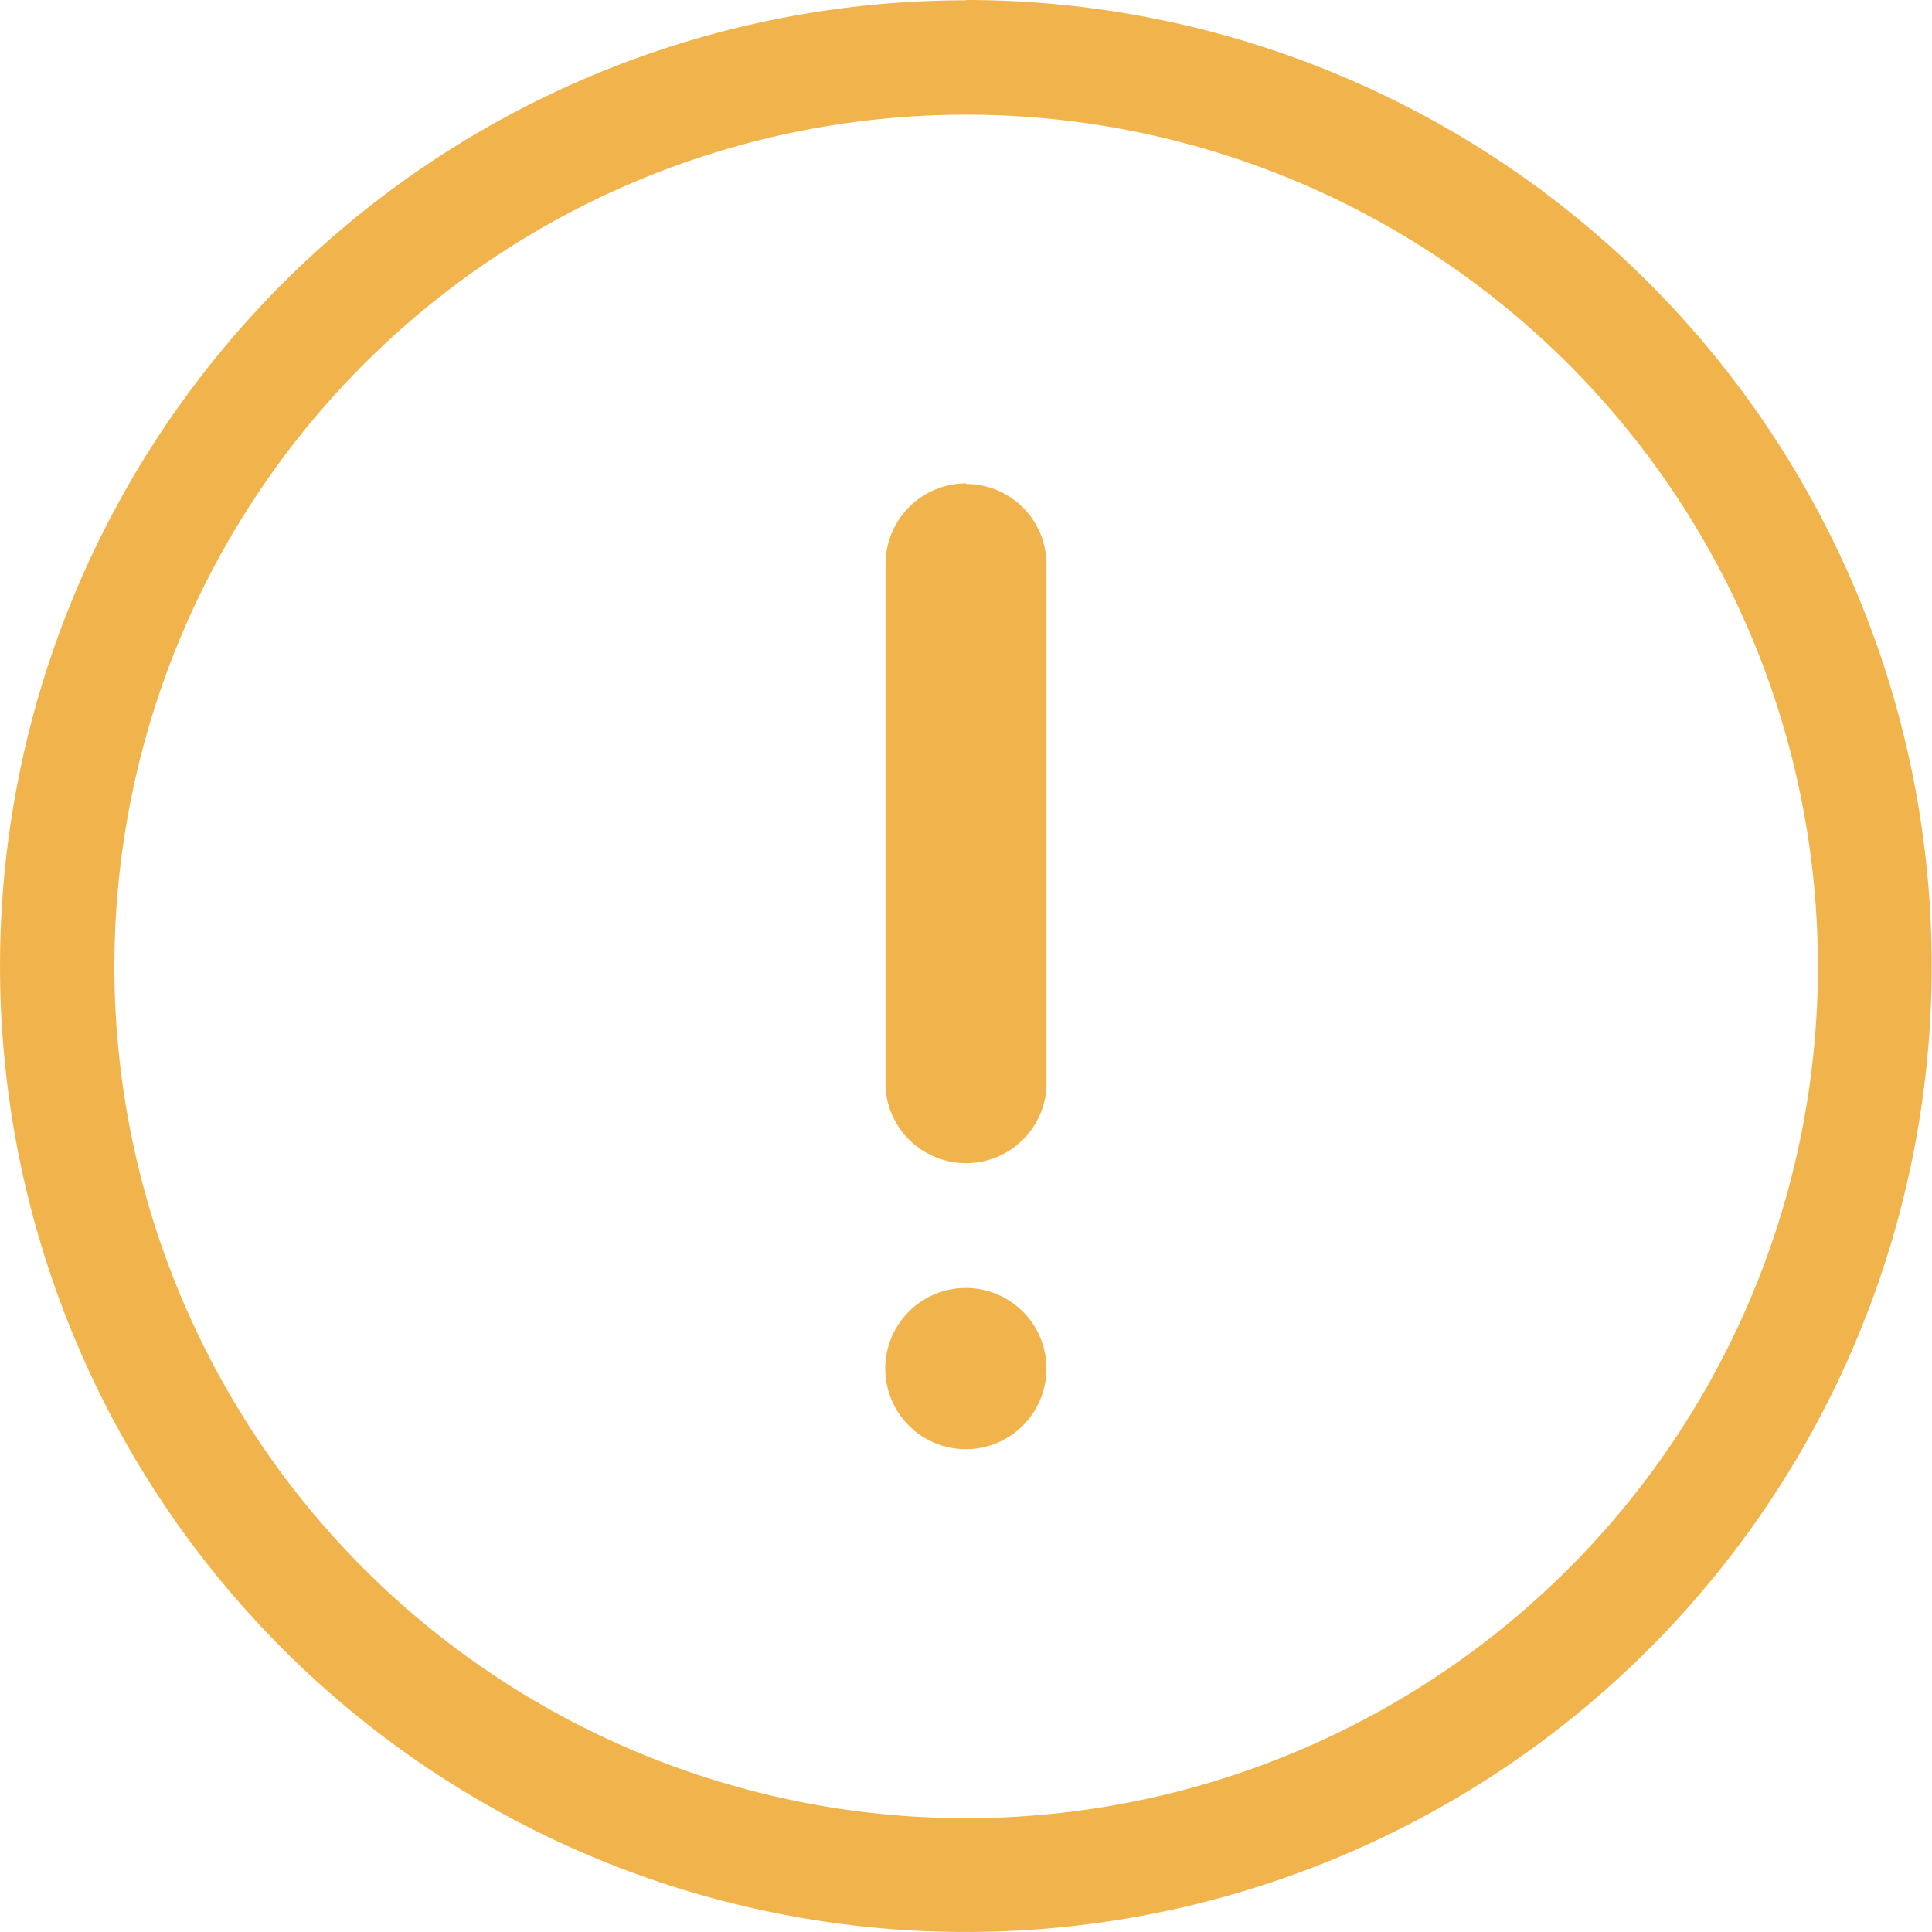 <?xml version="1.0" standalone="no"?><!DOCTYPE svg PUBLIC "-//W3C//DTD SVG 1.1//EN" "http://www.w3.org/Graphics/SVG/1.1/DTD/svg11.dtd"><svg t="1594263177210" class="icon" viewBox="0 0 1024 1024" version="1.1" xmlns="http://www.w3.org/2000/svg" p-id="3031" width="32" height="32" xmlns:xlink="http://www.w3.org/1999/xlink"><defs><style type="text/css"></style></defs><path d="M512.088 0.161a511.912 511.912 0 1 0 511.751 511.751A511.912 511.912 0 0 0 511.927 0z m0 963.523a451.45 451.45 0 1 1 451.45-451.45 451.45 451.45 0 0 1-451.45 451.45z m0-707.486a42.727 42.727 0 0 0-42.727 42.565v277.642a42.727 42.727 0 0 0 85.292 0v-277.319a42.565 42.565 0 0 0-42.565-42.565z m0 426.459a42.727 42.727 0 1 0 42.565 42.727 42.727 42.727 0 0 0-42.565-42.727z" fill="#f1b44c" p-id="3032"></path></svg>